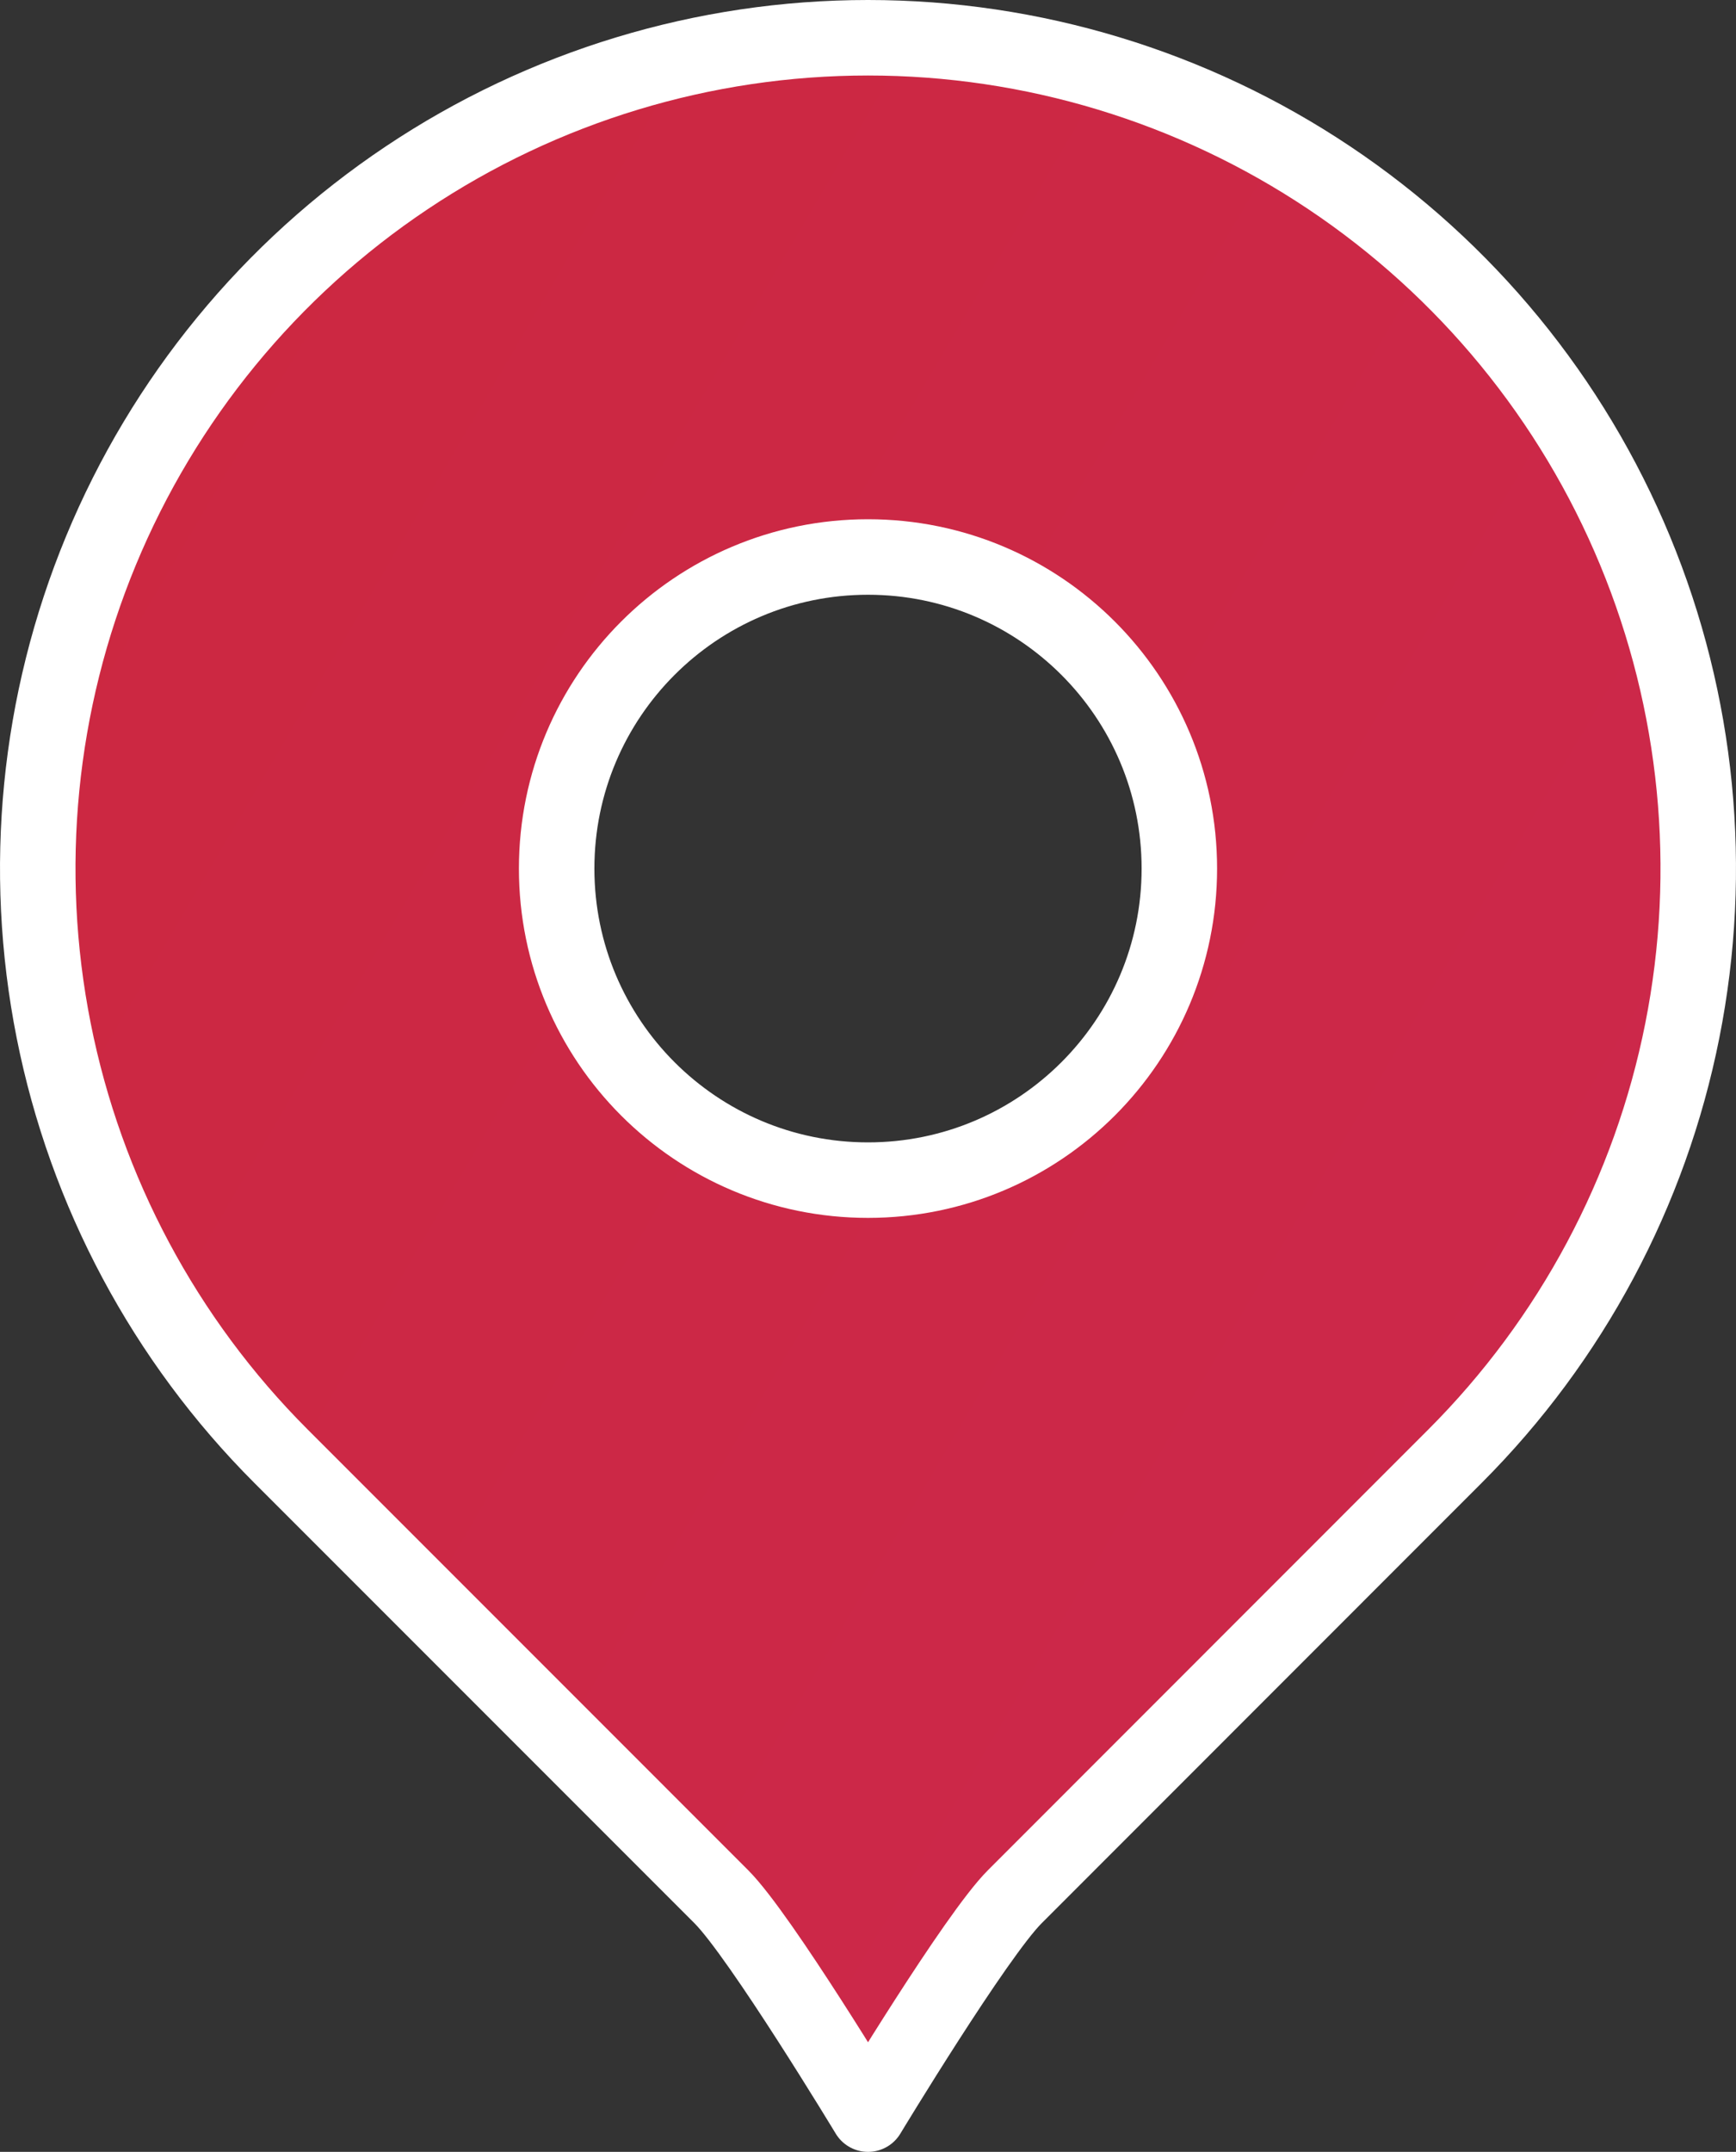 <svg width="46" height="57" viewBox="0 0 46 57" fill="none" xmlns="http://www.w3.org/2000/svg">
<rect x="0" y="0" width="46" height="57" fill="#333333" stroke="none"/>
<path fill-rule="evenodd" clip-rule="evenodd" d="M26.889 50.242C27.92 49.212 38.557 38.57 38.557 38.57C41.633 35.492 43.729 31.57 44.577 27.301C45.426 23.032 44.99 18.607 43.325 14.586C41.66 10.564 38.84 7.127 35.222 4.709C31.605 2.291 27.351 1 23 1C18.649 1 14.395 2.291 10.778 4.709C7.16 7.127 4.34 10.564 2.675 14.586C1.01 18.607 0.574 23.032 1.423 27.301C2.271 31.57 4.367 35.492 7.443 38.57C7.443 38.57 18.083 49.212 19.114 50.242C20.145 51.273 23.001 56 23.001 56C23.001 56 25.857 51.273 26.889 50.242ZM31.25 23.007C31.25 27.565 27.556 31.26 23 31.26C18.444 31.26 14.75 27.565 14.75 23.007C14.75 18.449 18.444 14.754 23 14.754C27.556 14.754 31.25 18.449 31.25 23.007Z" fill="url(#paint0_linear_80:103208)" stroke="white" stroke-width="2" stroke-linecap="round" stroke-linejoin="round"/>
<defs>
<linearGradient id="paint0_linear_80:103208" x1="-4.243" y1="-23.557" x2="76.479" y2="23.811" gradientUnits="userSpaceOnUse">
<stop stop-color="#CC283C"/>
<stop offset="1" stop-color="#CC284F"/>
</linearGradient>
</defs>
</svg>
